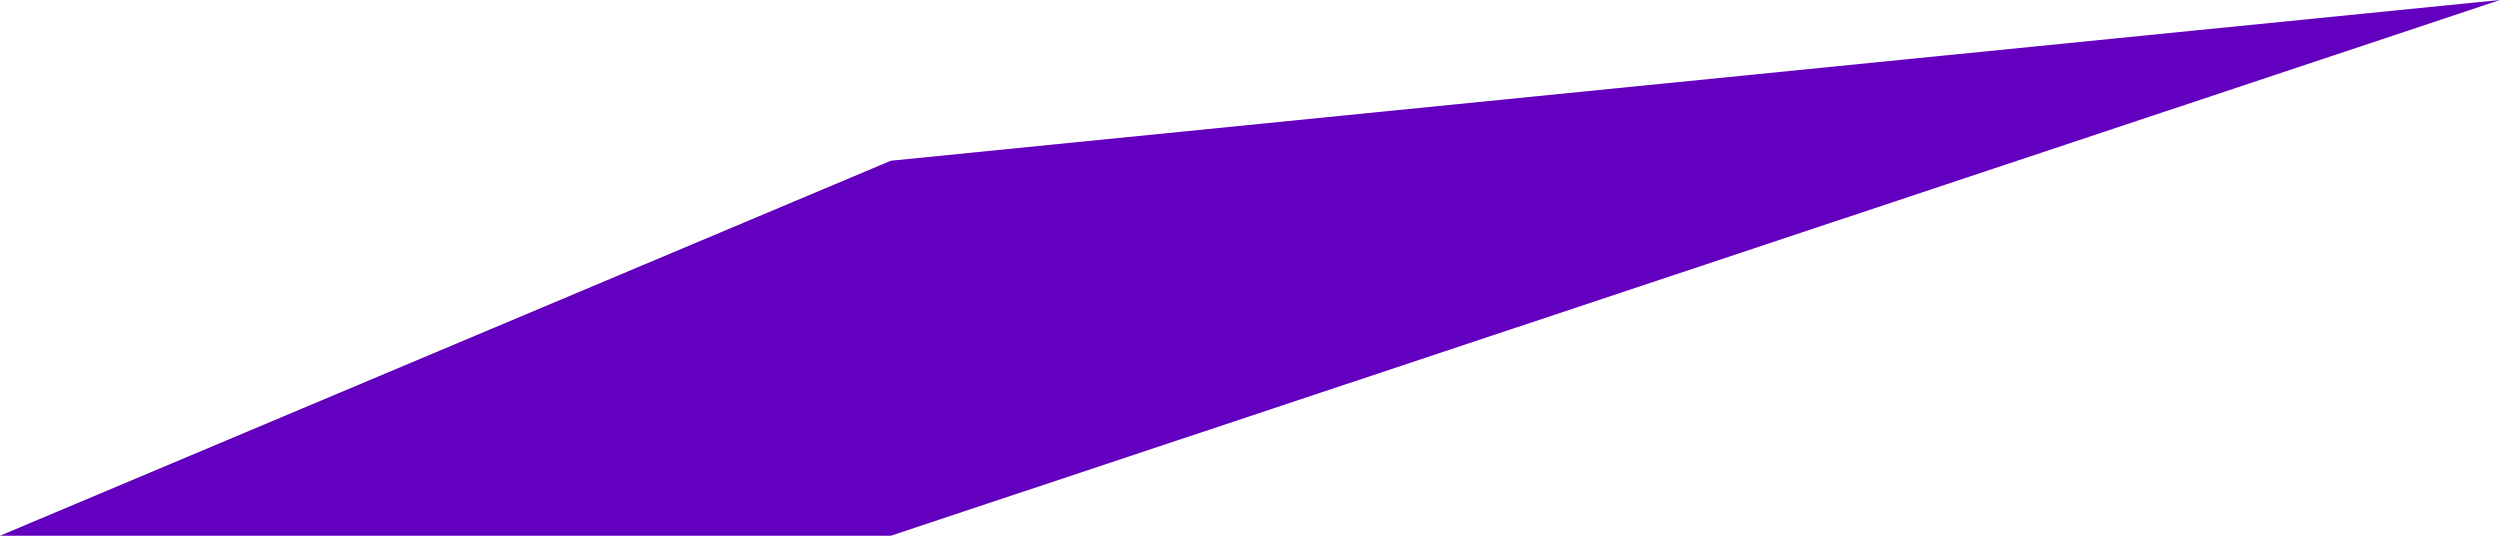 ﻿<?xml version="1.0" encoding="utf-8"?>
<svg version="1.1" xmlns:xlink="http://www.w3.org/1999/xlink" width="14px" height="3px" xmlns="http://www.w3.org/2000/svg">
  <g transform="matrix(1 0 0 1 0 -28 )">
    <path d="M 4.989 3  L 0 3  L 4.989 0.9  L 14 0  L 4.989 3  Z " fill-rule="nonzero" fill="#6300bf" stroke="none" transform="matrix(1 0 0 1 0 28 )" />
  </g>
</svg>